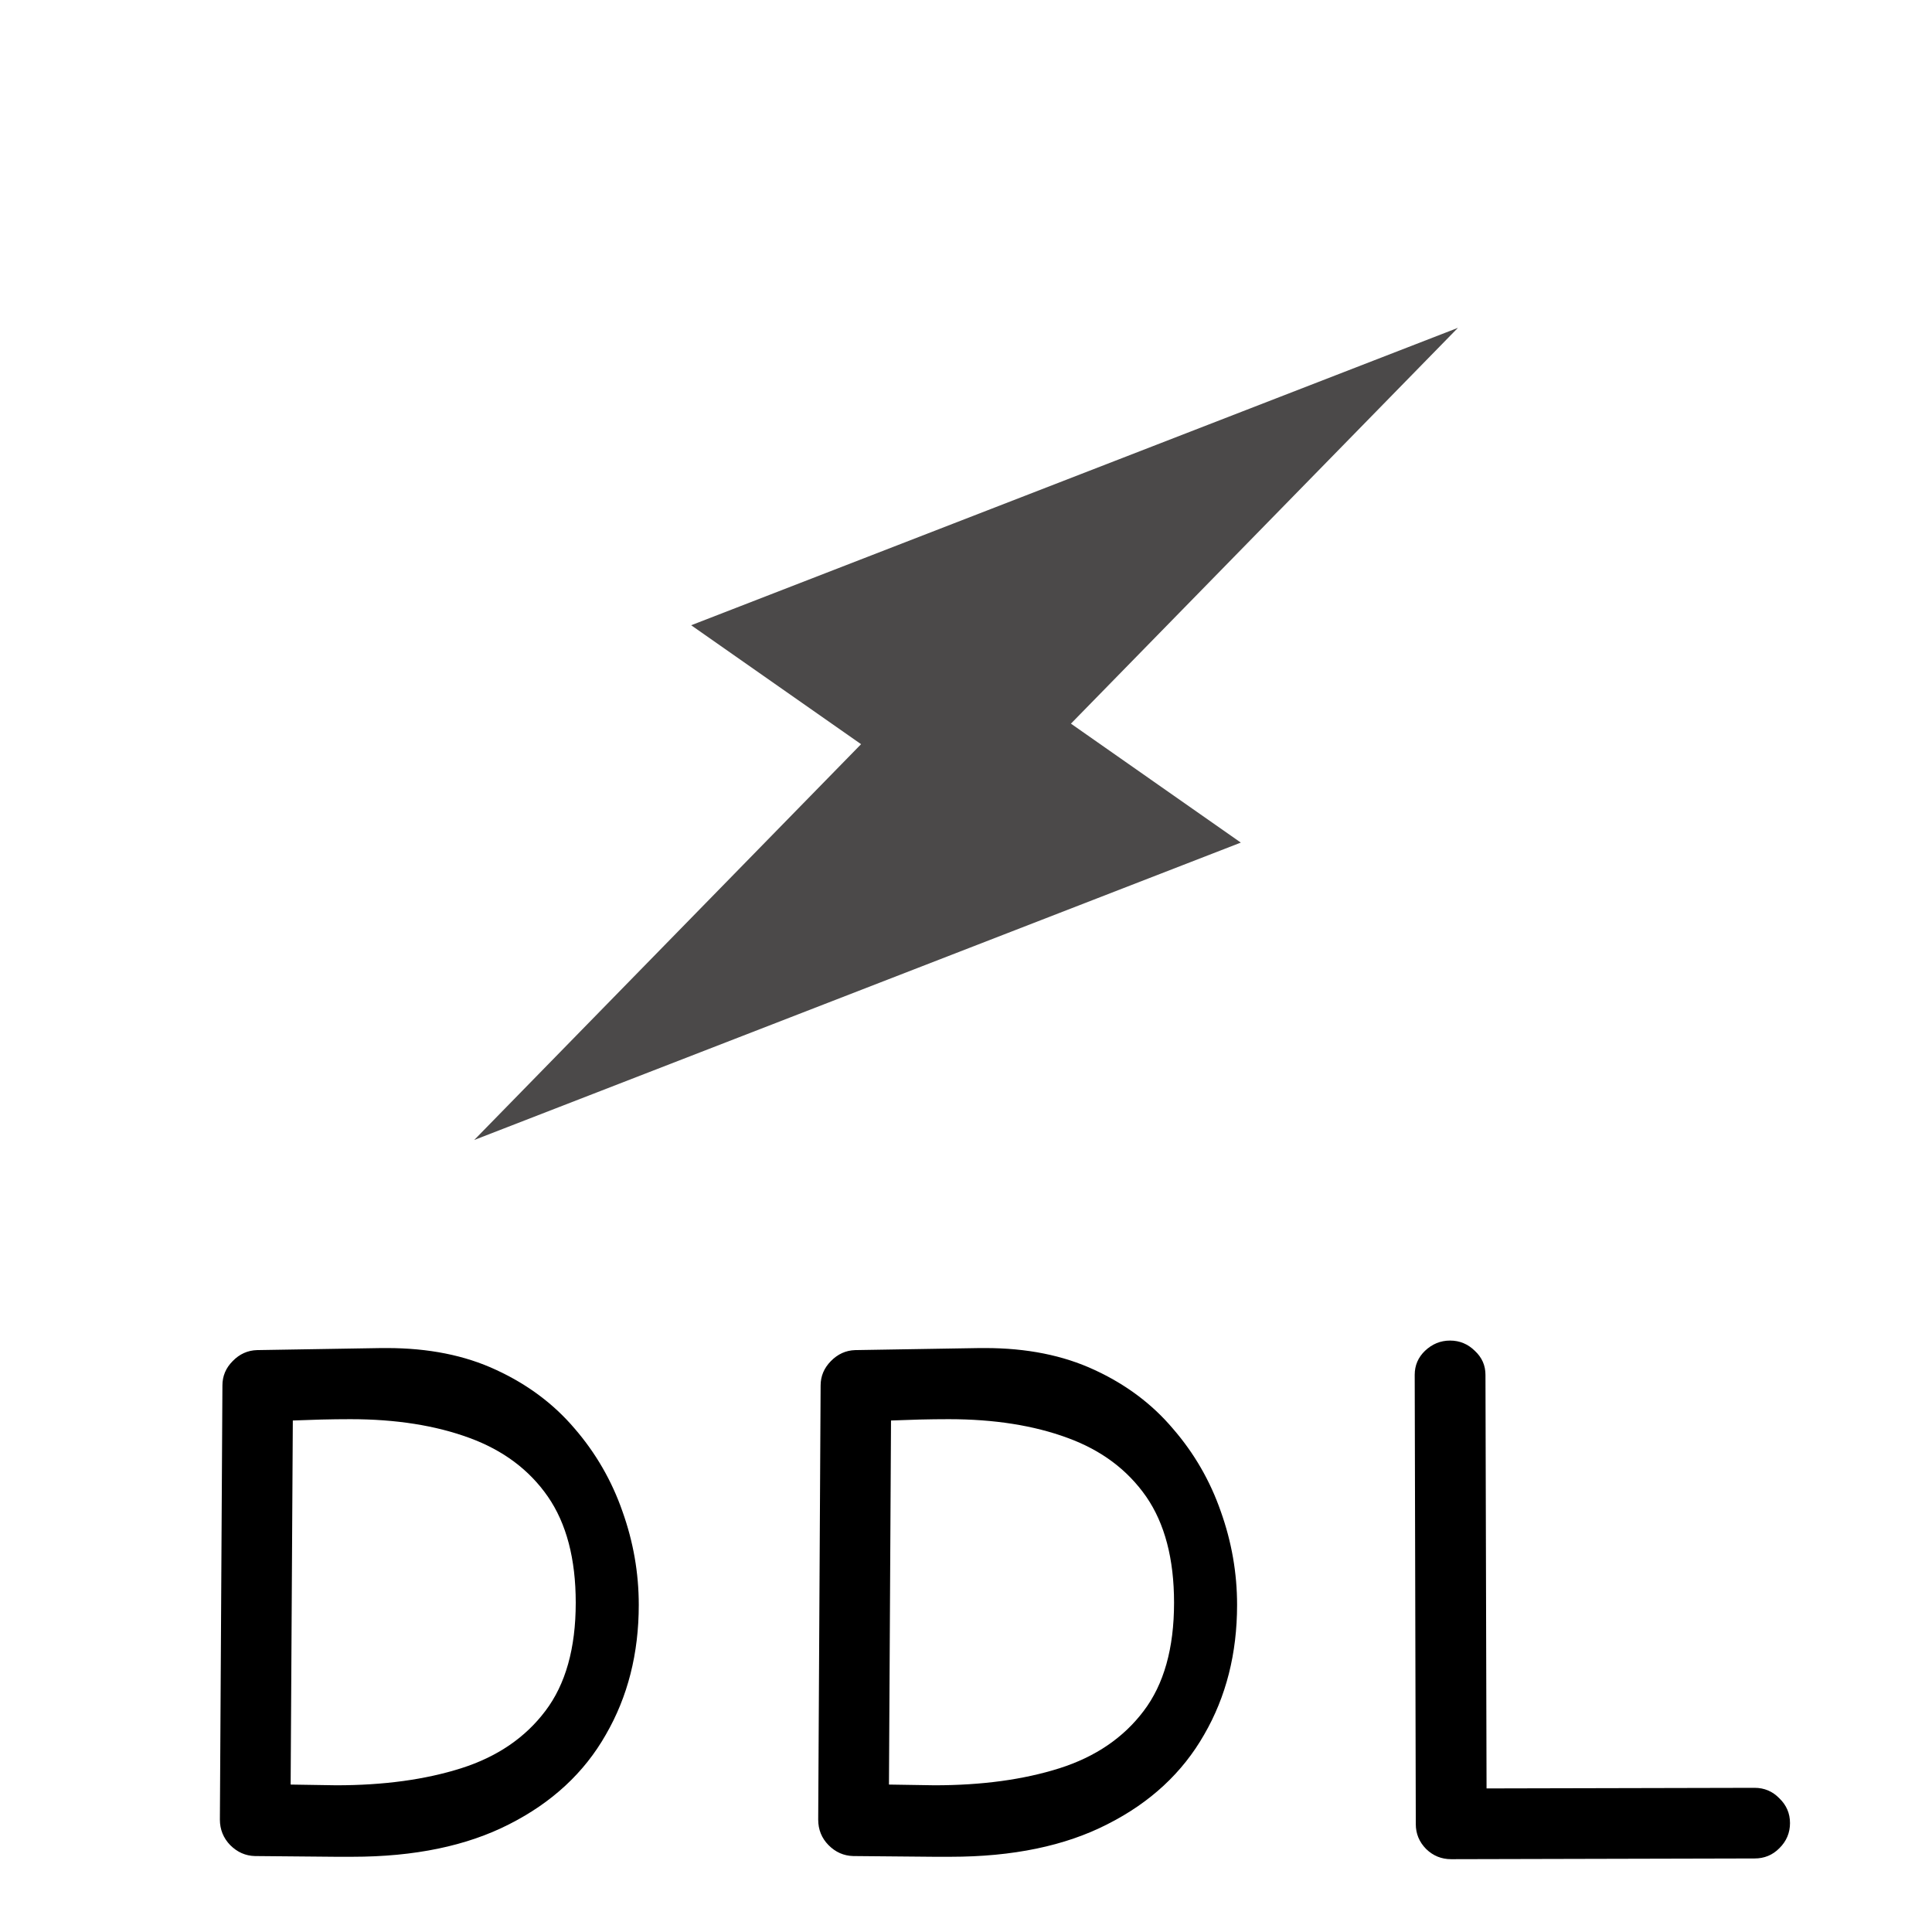 <svg width="16" height="16" viewBox="0 0 16 16" fill="none" xmlns="http://www.w3.org/2000/svg">
<path d="M10.276 6.978L8.869 5.993L12.074 2.715L5.724 5.178L7.131 6.163L3.927 9.441L10.276 6.978Z" fill="#4B4949"/>
<path d="M3.16 11.164H3.204C3.548 11.164 3.85 11.224 4.109 11.345C4.369 11.465 4.586 11.627 4.76 11.832C4.935 12.035 5.067 12.264 5.155 12.517C5.245 12.769 5.29 13.027 5.29 13.291C5.29 13.693 5.199 14.052 5.017 14.366C4.838 14.681 4.571 14.928 4.218 15.107C3.866 15.287 3.433 15.377 2.917 15.377H2.779L2.111 15.371C2.033 15.369 1.965 15.339 1.906 15.28C1.85 15.222 1.821 15.151 1.821 15.069L1.842 11.474C1.842 11.396 1.87 11.329 1.927 11.272C1.983 11.214 2.051 11.183 2.129 11.181L3.16 11.164ZM4.768 13.273C4.768 12.91 4.691 12.617 4.537 12.394C4.383 12.172 4.166 12.01 3.887 11.908C3.607 11.805 3.279 11.753 2.902 11.753C2.822 11.753 2.742 11.754 2.662 11.756C2.584 11.758 2.505 11.761 2.425 11.764L2.407 14.779L2.785 14.785C3.178 14.785 3.522 14.738 3.819 14.644C4.118 14.549 4.35 14.39 4.516 14.17C4.684 13.949 4.768 13.65 4.768 13.273ZM8.115 11.164H8.159C8.502 11.164 8.804 11.224 9.064 11.345C9.324 11.465 9.541 11.627 9.714 11.832C9.89 12.035 10.022 12.264 10.11 12.517C10.2 12.769 10.245 13.027 10.245 13.291C10.245 13.693 10.154 14.052 9.972 14.366C9.792 14.681 9.526 14.928 9.172 15.107C8.821 15.287 8.387 15.377 7.872 15.377H7.734L7.066 15.371C6.988 15.369 6.919 15.339 6.861 15.28C6.804 15.222 6.776 15.151 6.776 15.069L6.796 11.474C6.796 11.396 6.825 11.329 6.881 11.272C6.938 11.214 7.005 11.183 7.083 11.181L8.115 11.164ZM9.723 13.273C9.723 12.91 9.646 12.617 9.492 12.394C9.337 12.172 9.121 12.01 8.841 11.908C8.562 11.805 8.234 11.753 7.857 11.753C7.777 11.753 7.697 11.754 7.617 11.756C7.539 11.758 7.459 11.761 7.379 11.764L7.362 14.779L7.74 14.785C8.132 14.785 8.477 14.738 8.774 14.644C9.073 14.549 9.305 14.39 9.471 14.17C9.639 13.949 9.723 13.65 9.723 13.273ZM12.018 15.397C11.938 15.397 11.868 15.369 11.81 15.312C11.753 15.254 11.725 15.185 11.725 15.107L11.716 11.389V11.386C11.716 11.308 11.744 11.242 11.801 11.187C11.86 11.131 11.929 11.102 12.009 11.102C12.089 11.102 12.157 11.131 12.214 11.187C12.273 11.242 12.302 11.308 12.302 11.386L12.311 14.811L14.528 14.806H14.531C14.611 14.806 14.68 14.835 14.736 14.893C14.795 14.95 14.824 15.018 14.824 15.098C14.824 15.178 14.795 15.248 14.736 15.306C14.68 15.363 14.611 15.391 14.531 15.391H14.528L12.018 15.397Z" fill="black"/>
</svg>
